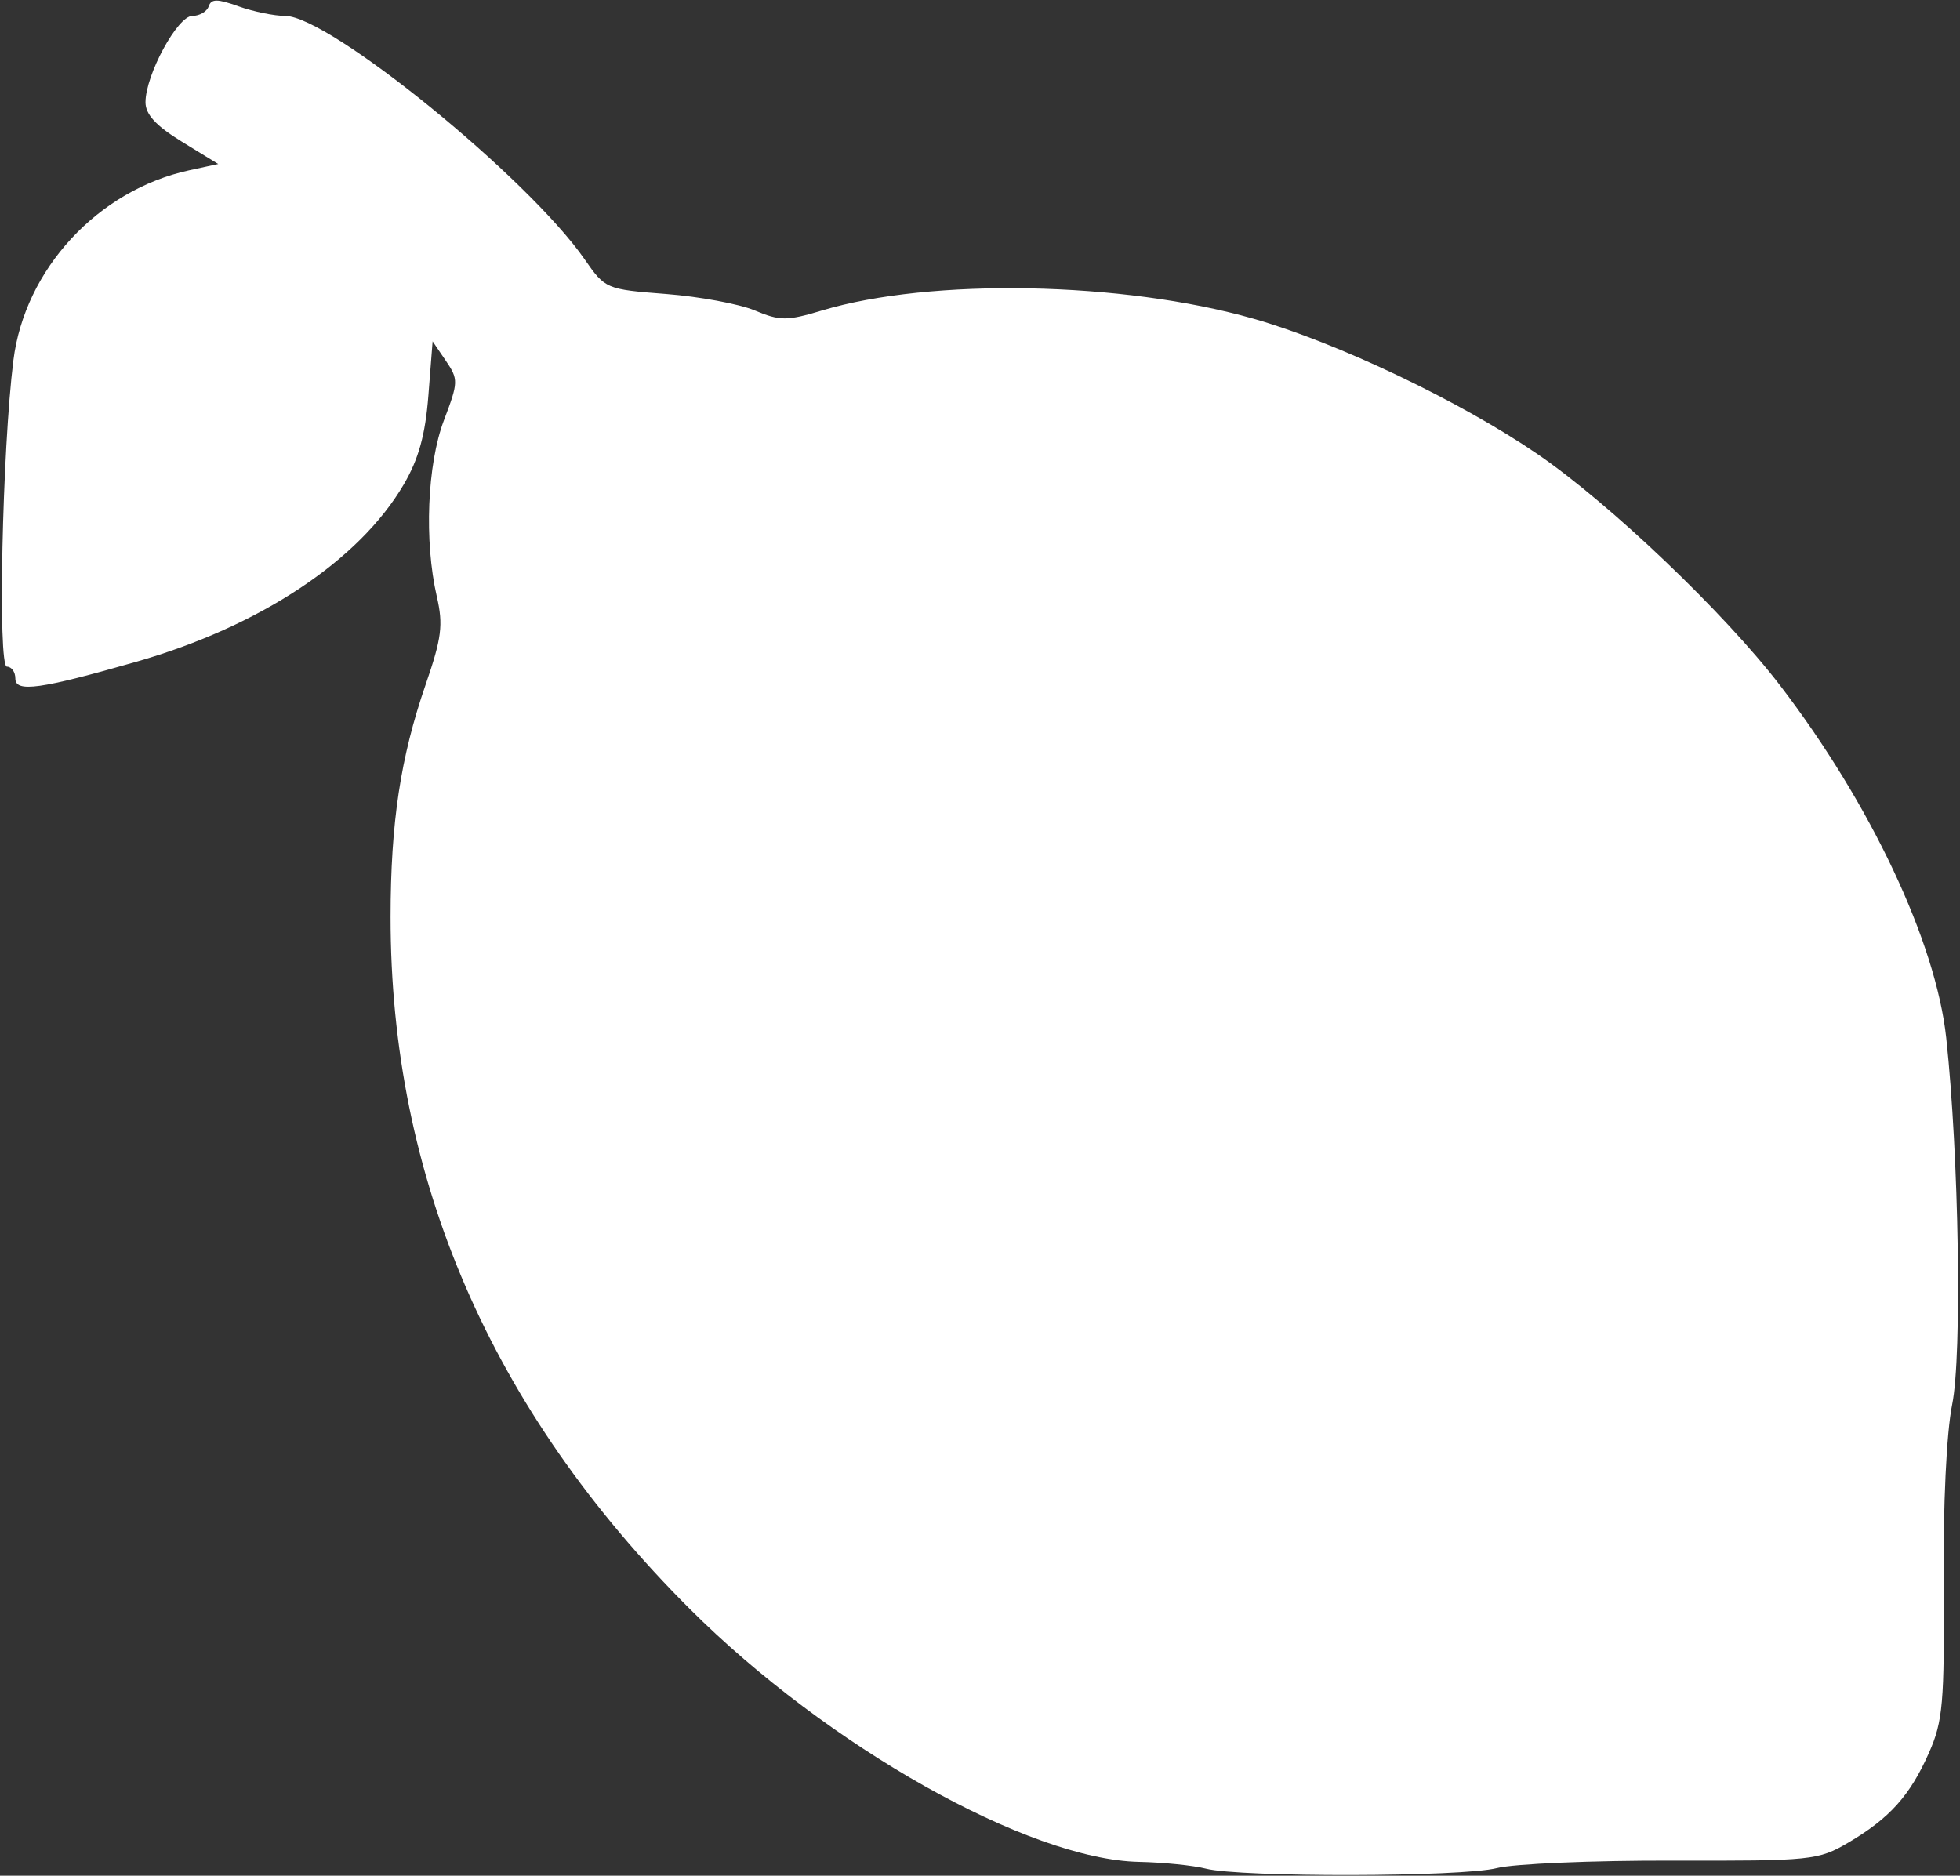 <?xml version="1.0" encoding="UTF-8" standalone="no"?>
<!-- Created with Inkscape (http://www.inkscape.org/) -->

<svg
   version="1.1"
   id="svg2"
   width="208.095"
   height="199.153"
   viewBox="0 0 208.095 199.153"
   sodipodi:docname="lima.svg"
   inkscape:version="1.2.2 (732a01da63, 2022-12-09)"
   xmlns:inkscape="http://www.inkscape.org/namespaces/inkscape"
   xmlns:sodipodi="http://sodipodi.sourceforge.net/DTD/sodipodi-0.dtd"
   xmlns="http://www.w3.org/2000/svg"
   xmlns:svg="http://www.w3.org/2000/svg">
  <rect x="0" y="0" width="208.095" height="199.153" fill="#333333" stroke="none"/>
  <defs
     id="defs6" />
  <sodipodi:namedview
     id="namedview4"
     pagecolor="#ffffff"
     bordercolor="#000000"
     borderopacity="0.25"
     inkscape:showpageshadow="2"
     inkscape:pageopacity="0.0"
     inkscape:pagecheckerboard="0"
     inkscape:deskcolor="#d1d1d1"
     showgrid="false"
     inkscape:zoom="2.0185459"
     inkscape:cx="324.49101"
     inkscape:cy="95.365678"
     inkscape:window-width="1920"
     inkscape:window-height="991"
     inkscape:window-x="-9"
     inkscape:window-y="-9"
     inkscape:window-maximized="1"
     inkscape:current-layer="g8" />
  <g
     inkscape:groupmode="layer"
     inkscape:label="Image"
     id="g8">
    <path
       style="fill:#ffffff;stroke-width:0.813"
       d="m 128.032,198.407 c -1.341,-0.341 -4.534,-0.664 -7.094,-0.717 -11.733,-0.242 -33.091,-12.267 -47.697,-26.853 -21.145,-21.117 -31.794,-45.747 -31.774,-73.488 0.007,-9.992 1.052,-16.911 3.722,-24.655 1.705,-4.944 1.883,-6.343 1.19,-9.348 -1.355,-5.875 -1.025,-14.041 0.756,-18.729 1.536,-4.043 1.546,-4.334 0.203,-6.308 l -1.407,-2.07 -0.448,5.75 c -0.327,4.191 -1.037,6.755 -2.621,9.457 -4.735,8.079 -15.266,15.058 -28.398,18.821 -10.2,2.922 -12.834,3.287 -12.834,1.775 0,-0.691 -0.403,-1.256 -0.895,-1.256 -0.987,0 -0.502,-22.991 0.686,-32.515 1.209,-9.694 8.977,-18.087 18.689,-20.193 l 3.061,-0.664 -3.861,-2.369 c -2.744,-1.683 -3.861,-2.893 -3.861,-4.182 0,-2.901 3.399,-9.172 4.971,-9.172 0.768,0 1.55,-0.457 1.738,-1.016 0.273,-0.813 0.908,-0.813 3.174,0 1.558,0.559 3.781,1.016 4.942,1.016 4.67,0 25.787,17.168 31.814,25.865 2.164,3.122 2.271,3.168 8.623,3.658 3.537,0.273 7.777,1.058 9.422,1.745 2.689,1.124 3.408,1.124 7.155,8.9e-5 11.534,-3.459 31.935,-3.071 45.768,0.871 8.906,2.537 22.01,8.785 30.211,14.403 7.698,5.273 19.841,16.86 25.734,24.553 9.616,12.555 16.537,27.243 17.634,37.424 1.351,12.541 1.692,33.673 0.628,38.925 -0.602,2.97 -0.965,10.655 -0.904,19.095 0.091,12.586 -0.078,14.533 -1.556,17.873 -2.011,4.546 -4.175,6.957 -8.559,9.536 -3.199,1.882 -3.889,1.953 -18.696,1.916 -8.456,-0.021 -16.837,0.336 -18.626,0.794 -3.712,0.95 -27.209,0.995 -30.889,0.059 z"
       id="path985" />
  </g>
</svg>
